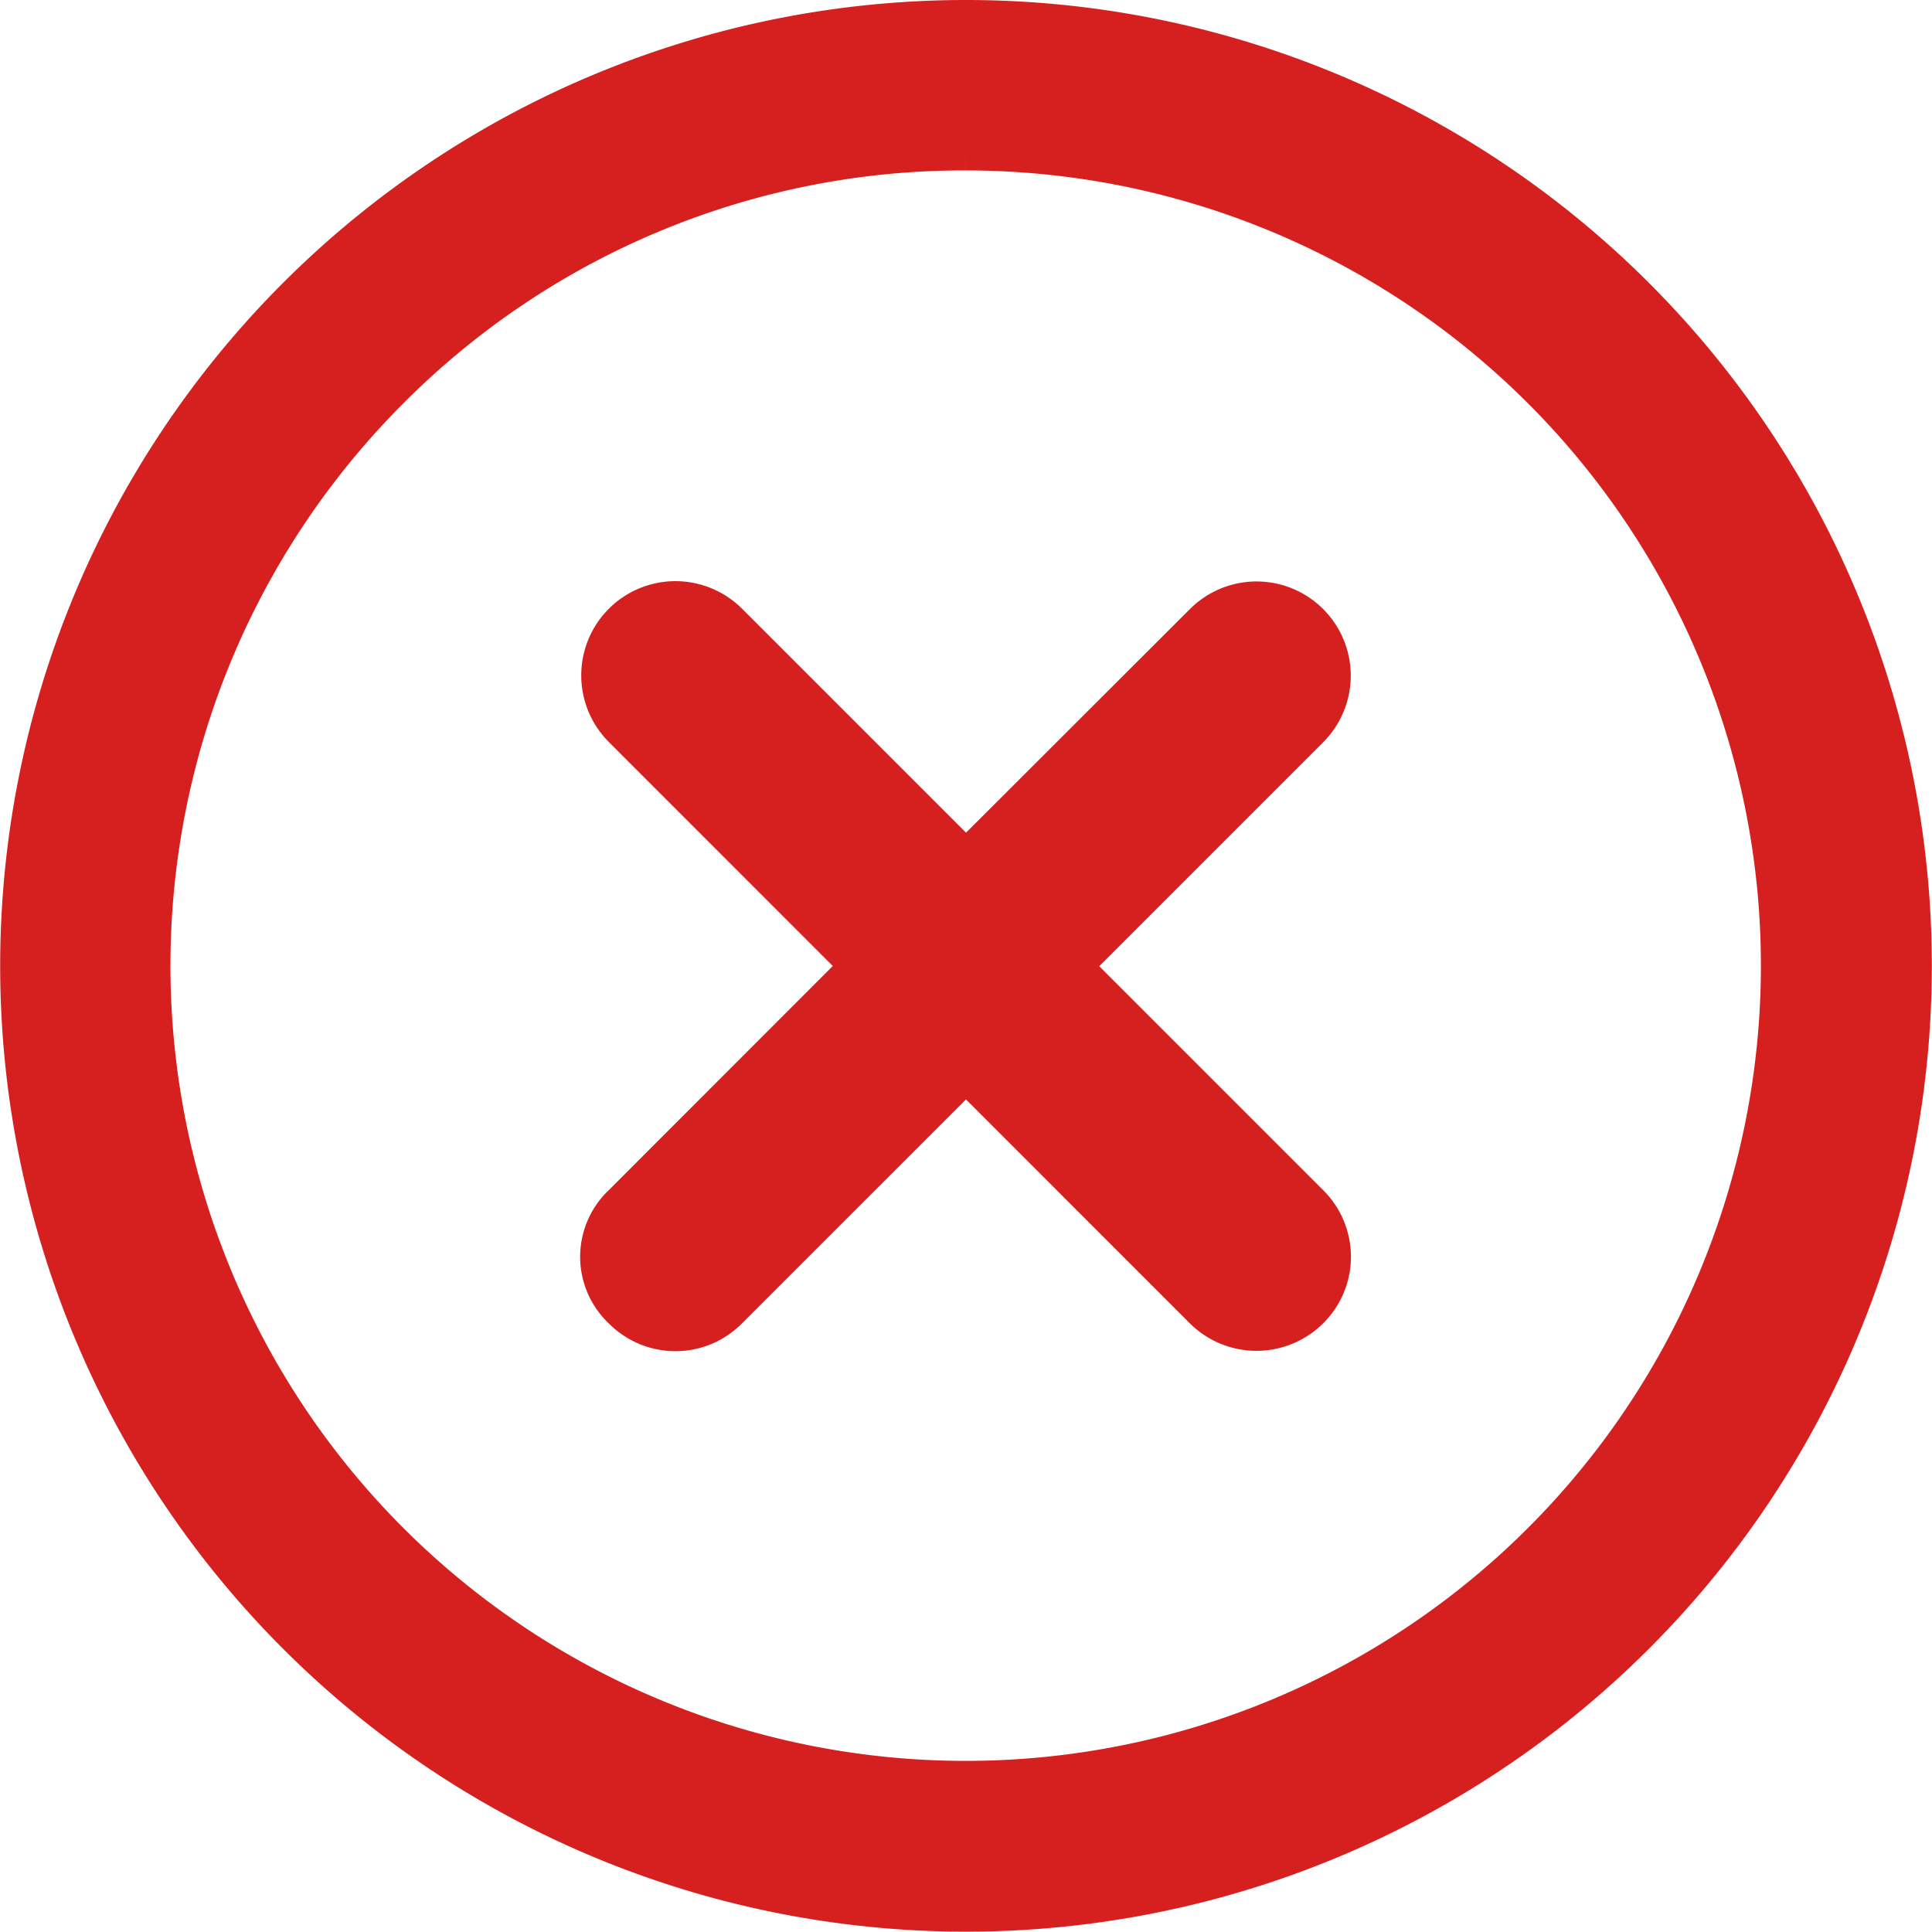 <svg xmlns="http://www.w3.org/2000/svg" width="44.608" height="44.607" viewBox="0 0 44.608 44.607">
  <g id="Icon_ionic-ios-close-circle-outline" data-name="Icon ionic-ios-close-circle-outline" transform="translate(-2.875 -2.875)">
    <path id="Path_410" data-name="Path 410" d="M28.662,26.3l-5.524-5.524,5.524-5.524a1.675,1.675,0,0,0-2.369-2.369L20.769,18.4l-5.524-5.524a1.675,1.675,0,0,0-2.369,2.369L18.4,20.771,12.875,26.3a1.62,1.62,0,0,0,0,2.369,1.664,1.664,0,0,0,2.369,0l5.524-5.524,5.524,5.524a1.683,1.683,0,0,0,2.369,0A1.664,1.664,0,0,0,28.662,26.3Z" transform="translate(4.41 4.408)" fill="#d62020" stroke="#d62020" stroke-width="1"/>
    <path id="Path_411" data-name="Path 411" d="M25.179,6.31a18.861,18.861,0,1,1-13.344,5.524A18.744,18.744,0,0,1,25.179,6.31m0-2.935a21.8,21.8,0,1,0,21.8,21.8,21.8,21.8,0,0,0-21.8-21.8Z" fill="#d62020" stroke="#d62020" stroke-width="1"/>
  </g>
</svg>
